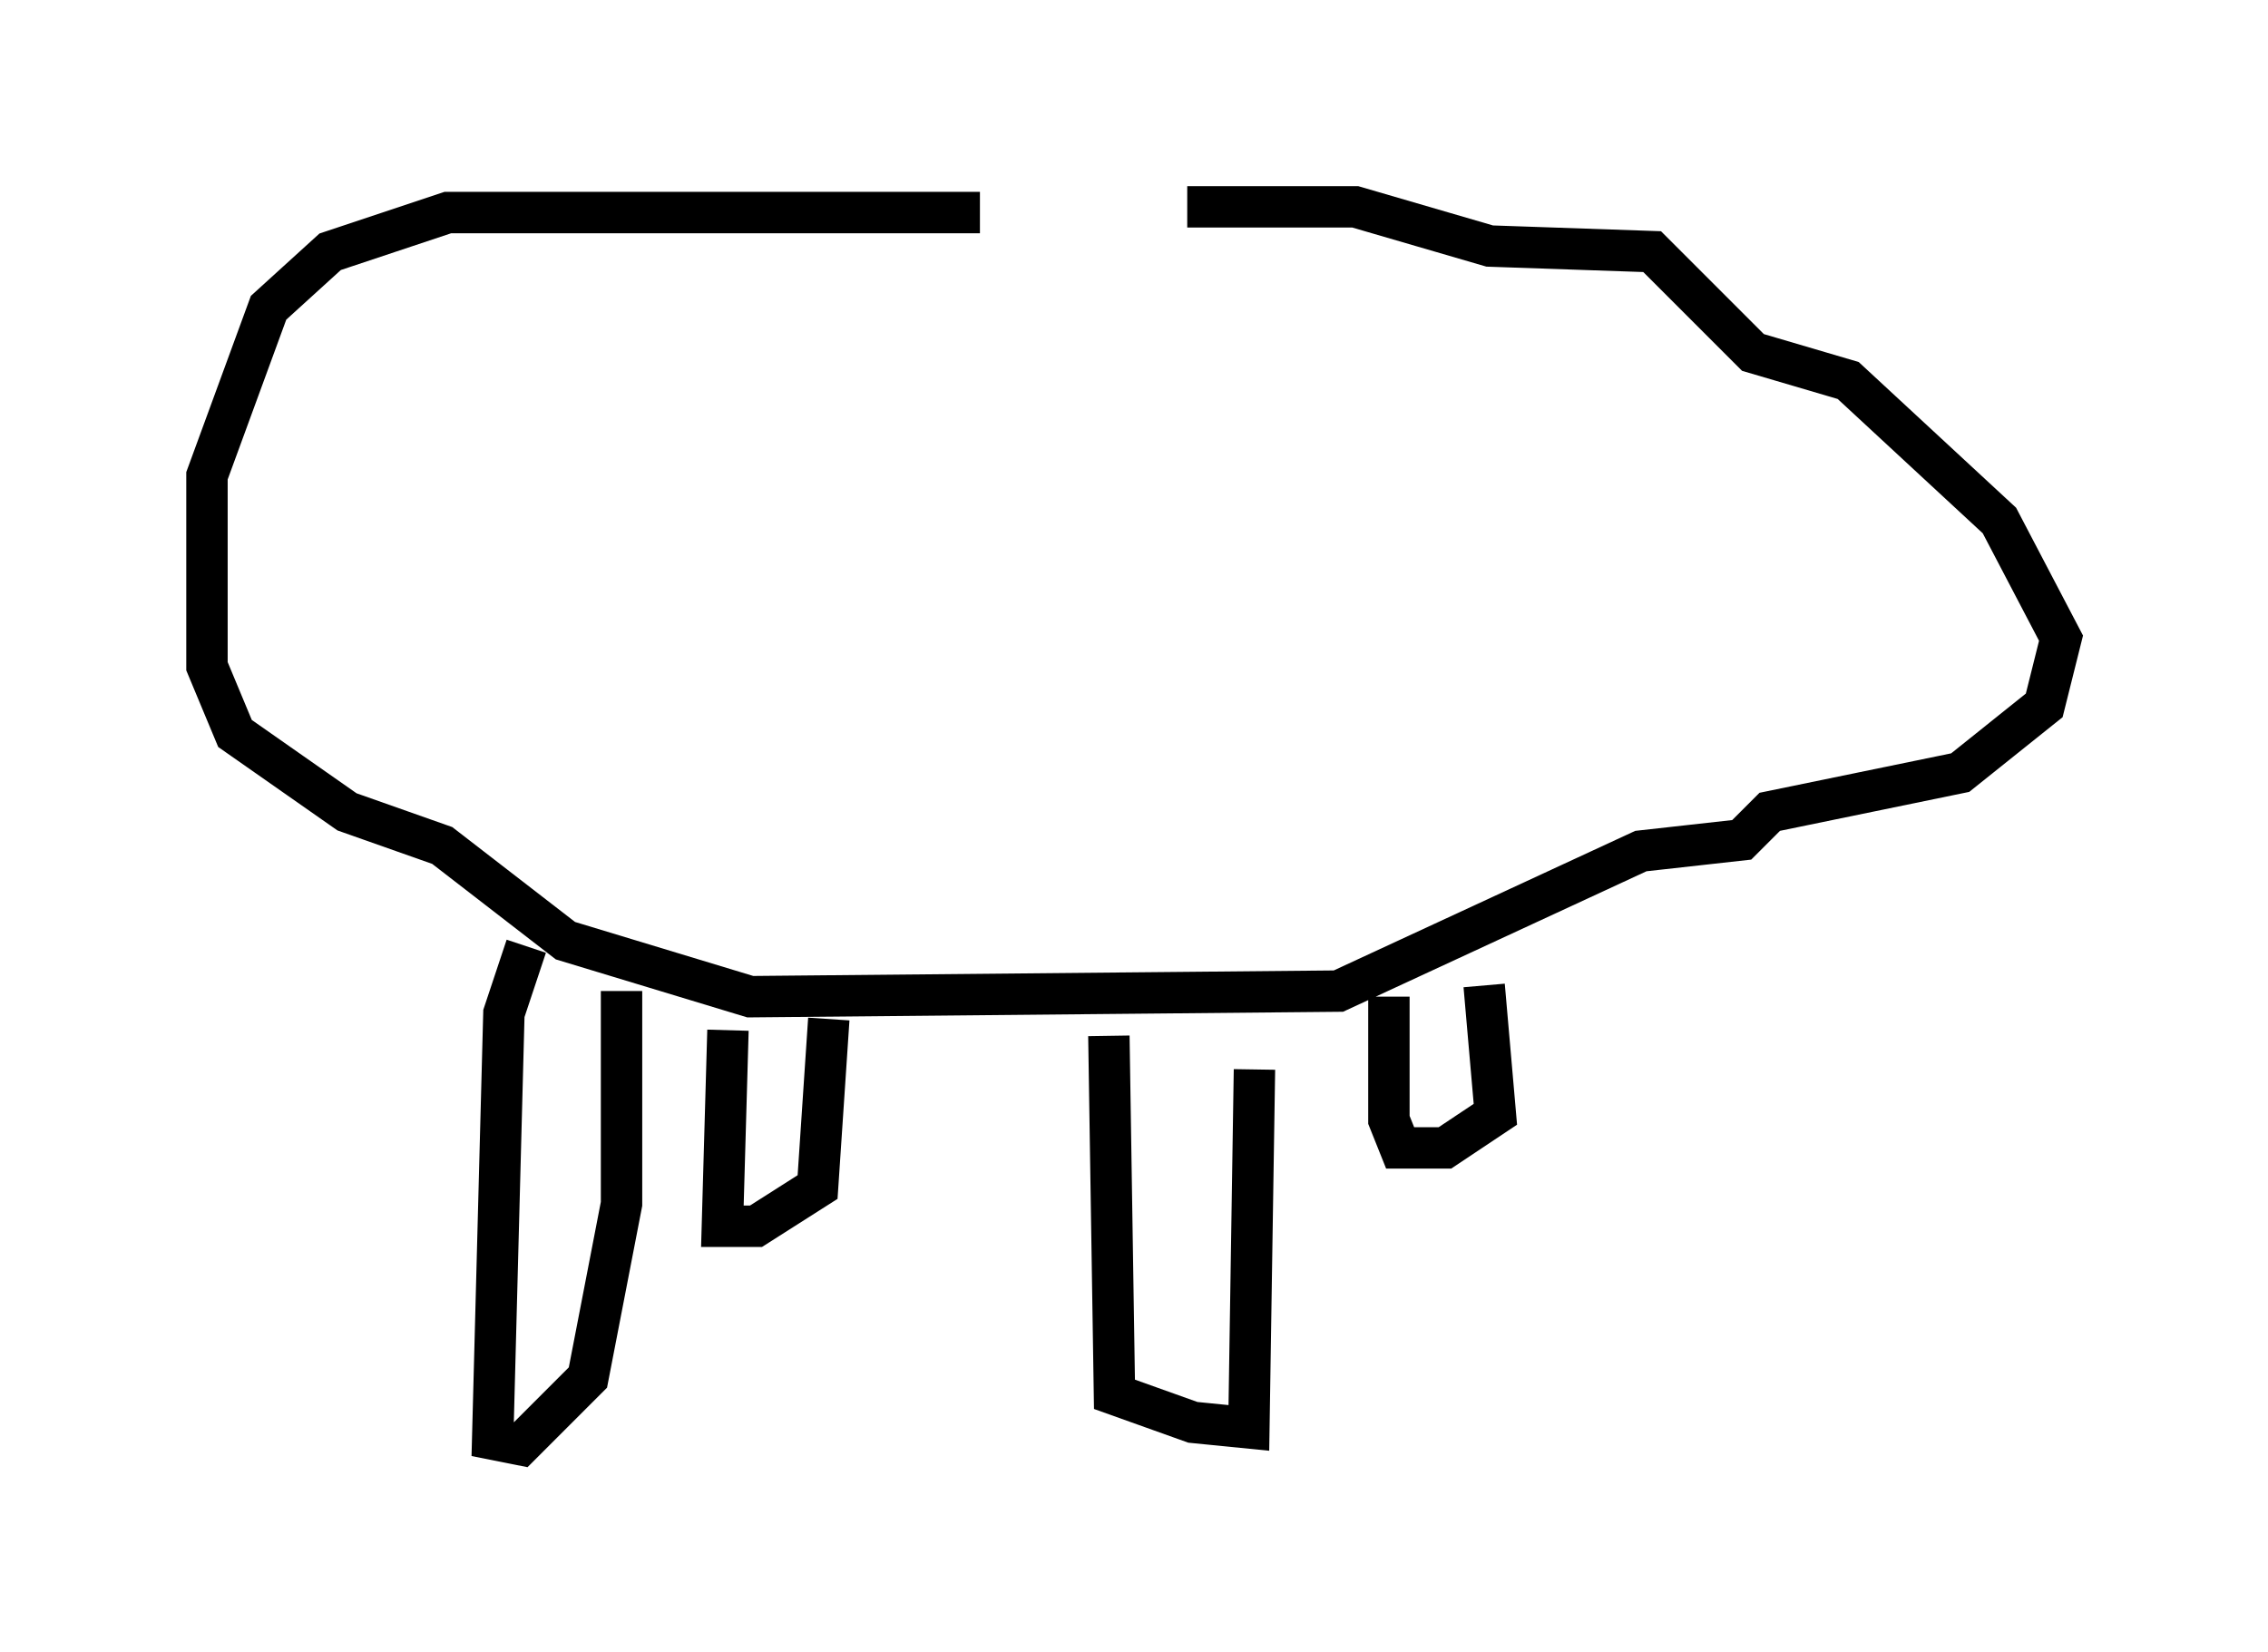 <?xml version="1.0" encoding="utf-8" ?>
<svg baseProfile="full" height="39.905" version="1.1" width="54.79" xmlns="http://www.w3.org/2000/svg" xmlns:ev="http://www.w3.org/2001/xml-events" xmlns:xlink="http://www.w3.org/1999/xlink"><defs /><rect fill="white" height="39.905" width="54.79" x="0" y="0" /><path d="M29.492, 5.812 m-5.819, -0.677 l-12.855, 0.0 -2.842, 0.947 l-1.488, 1.353 -1.488, 4.059 l0.0, 4.601 0.677, 1.624 l2.706, 1.894 2.3, 0.812 l2.977, 2.3 4.465, 1.353 l14.208, -0.135 7.307, -3.383 l2.436, -0.271 0.677, -0.677 l4.601, -0.947 2.03, -1.624 l0.406, -1.624 -1.488, -2.842 l-3.654, -3.383 -2.3, -0.677 l-2.436, -2.436 -3.924, -0.135 l-3.248, -0.947 -4.059, 0.0 m-15.967, 17.862 l-0.541, 1.624 -0.271, 10.284 l0.677, 0.135 1.624, -1.624 l0.812, -4.195 0.0, -5.142 m2.571, 0.947 l-0.135, 4.736 0.812, 0.0 l1.488, -0.947 0.271, -4.059 m6.766, 0.406 l0.135, 8.66 1.894, 0.677 l1.353, 0.135 0.135, -8.66 m3.248, -1.759 l0.0, 2.977 0.271, 0.677 l1.083, 0.0 1.218, -0.812 l-0.271, -3.112 " fill="none" stroke="black" stroke-width="1" /></svg>